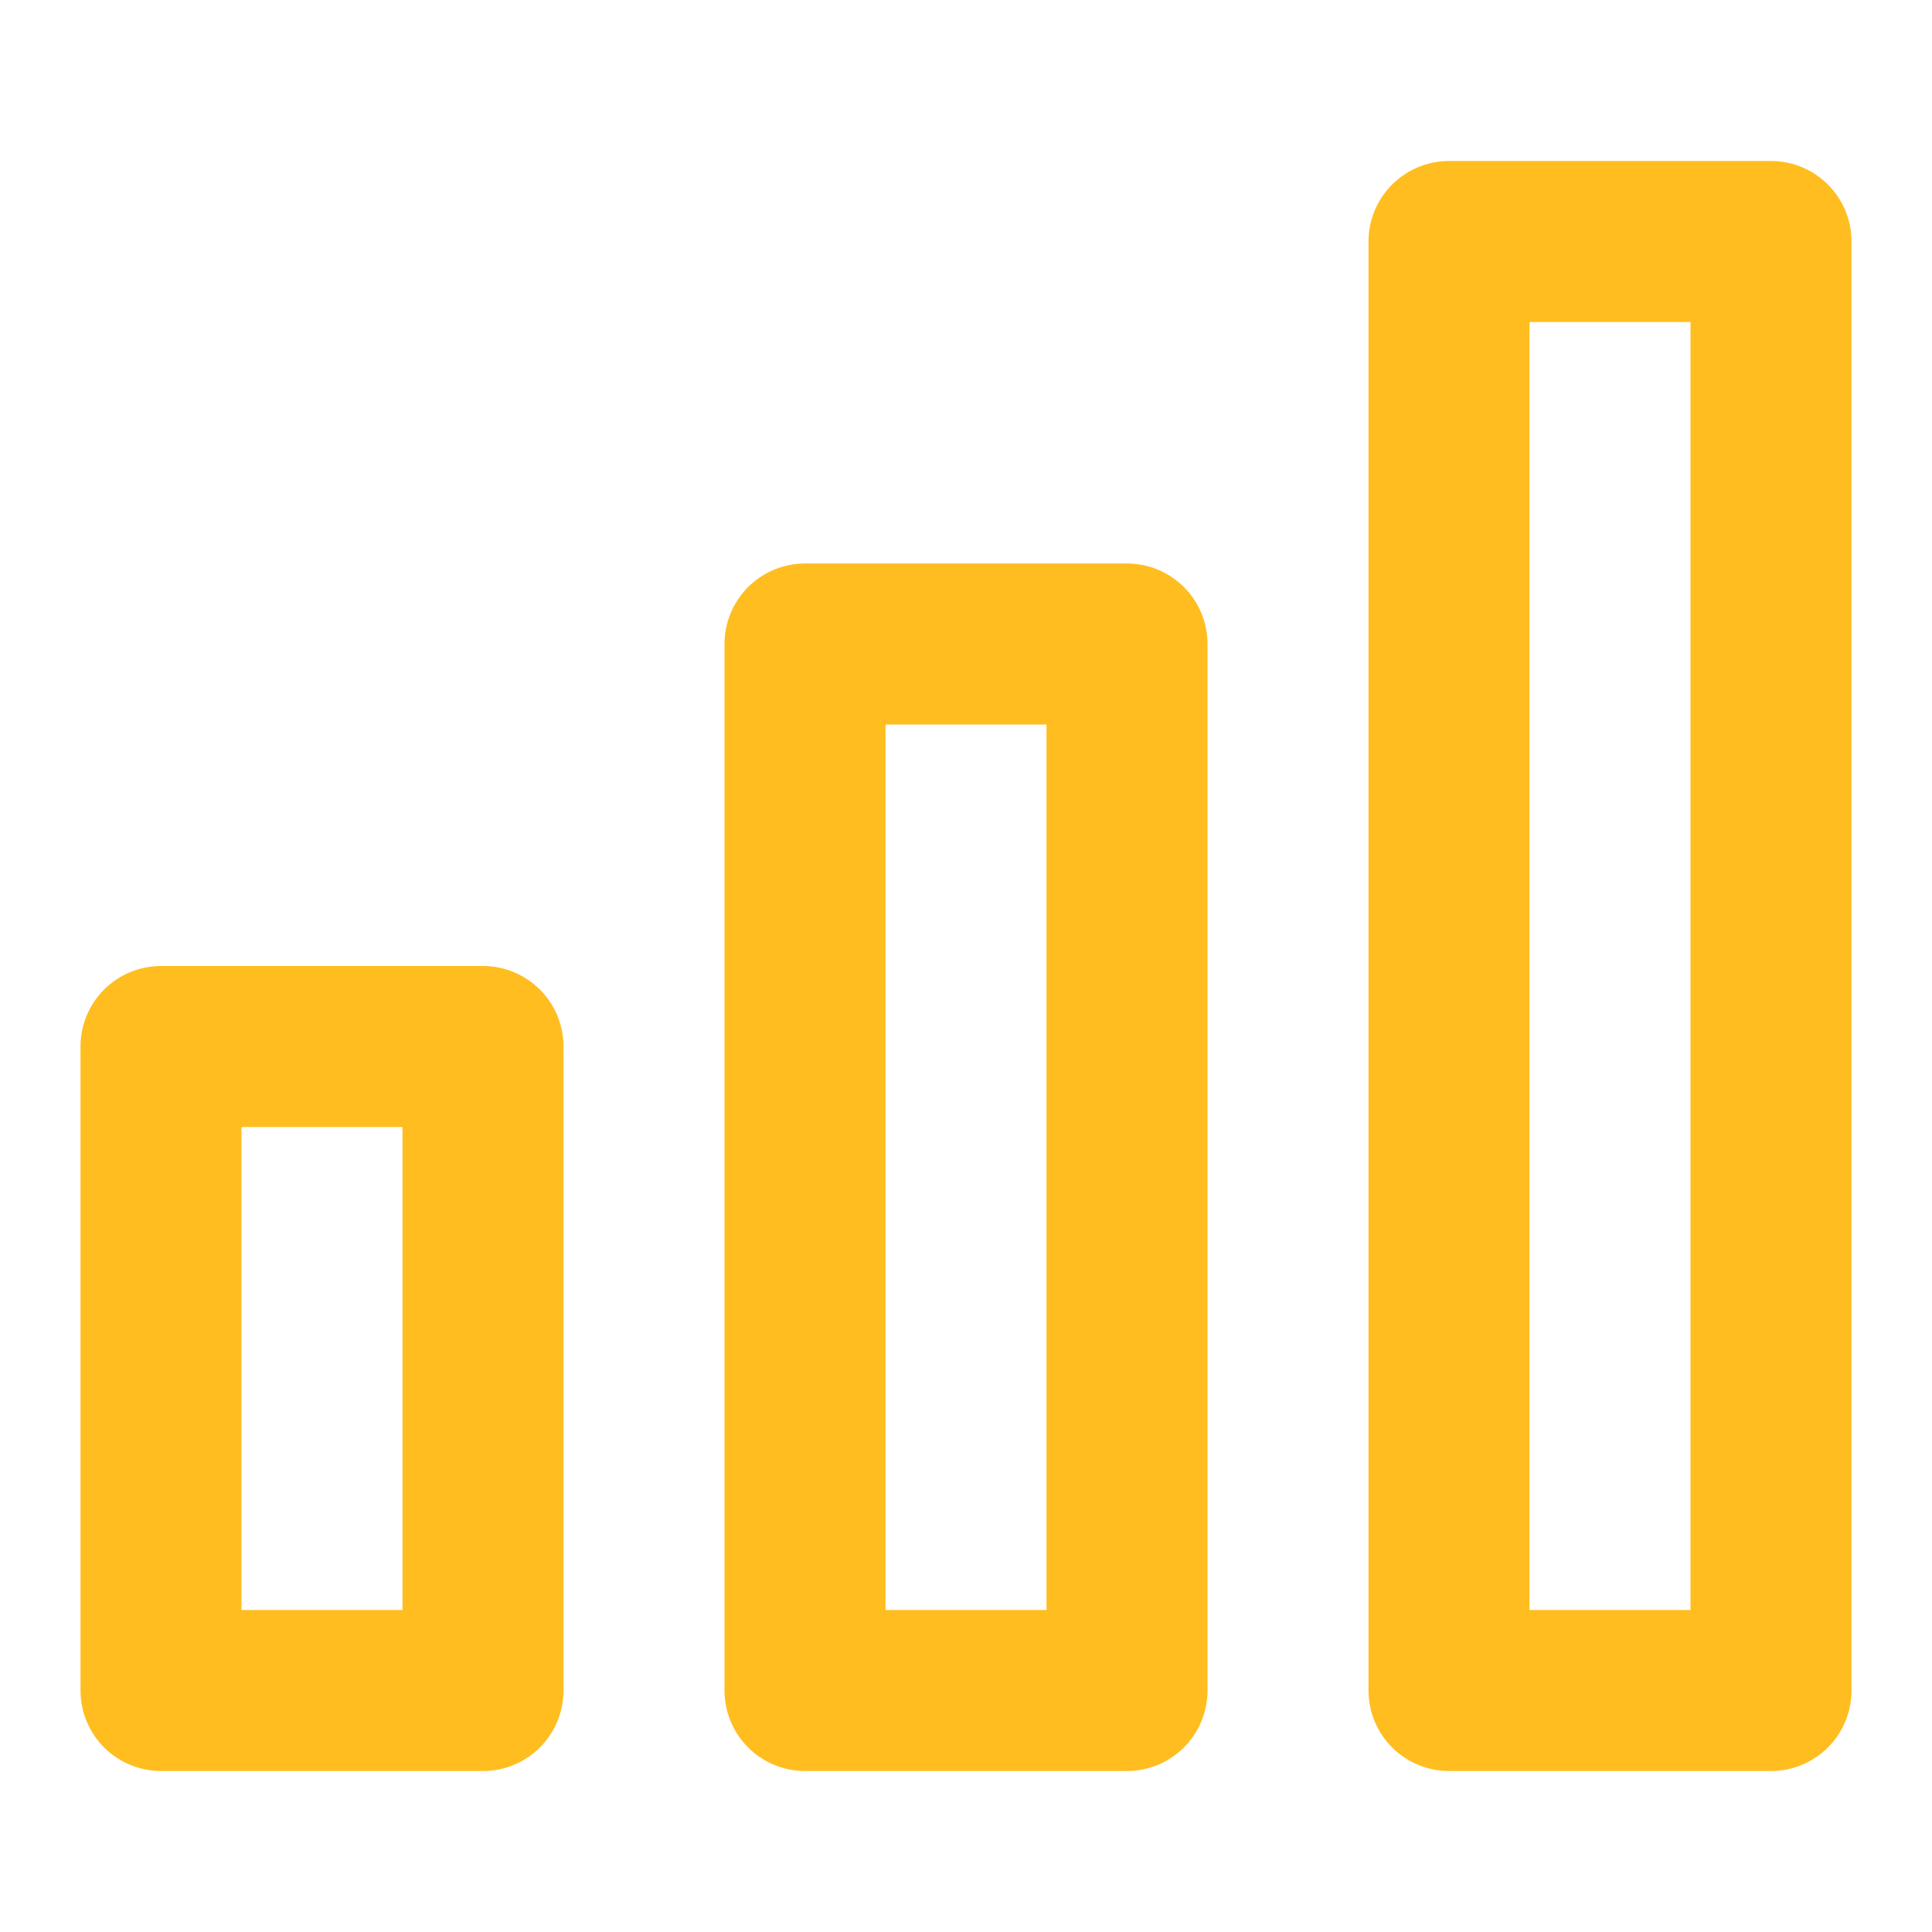 <?xml version="1.0" ?><svg height="24" viewBox="0 0 24 24" width="24" xmlns="http://www.w3.org/2000/svg"><rect fill="none" height="18" stroke="#ffbd1f" stroke-linecap="round" stroke-linejoin="round" stroke-width="2" width="4" x="18" y="3"/><rect fill="none" height="13" stroke="#ffbd1f" stroke-linecap="round" stroke-linejoin="round" stroke-width="2" width="4" x="10" y="8"/><rect fill="none" height="8" stroke="#ffbd1f" stroke-linecap="round" stroke-linejoin="round" stroke-width="2" width="4" x="2" y="13"/></svg>
